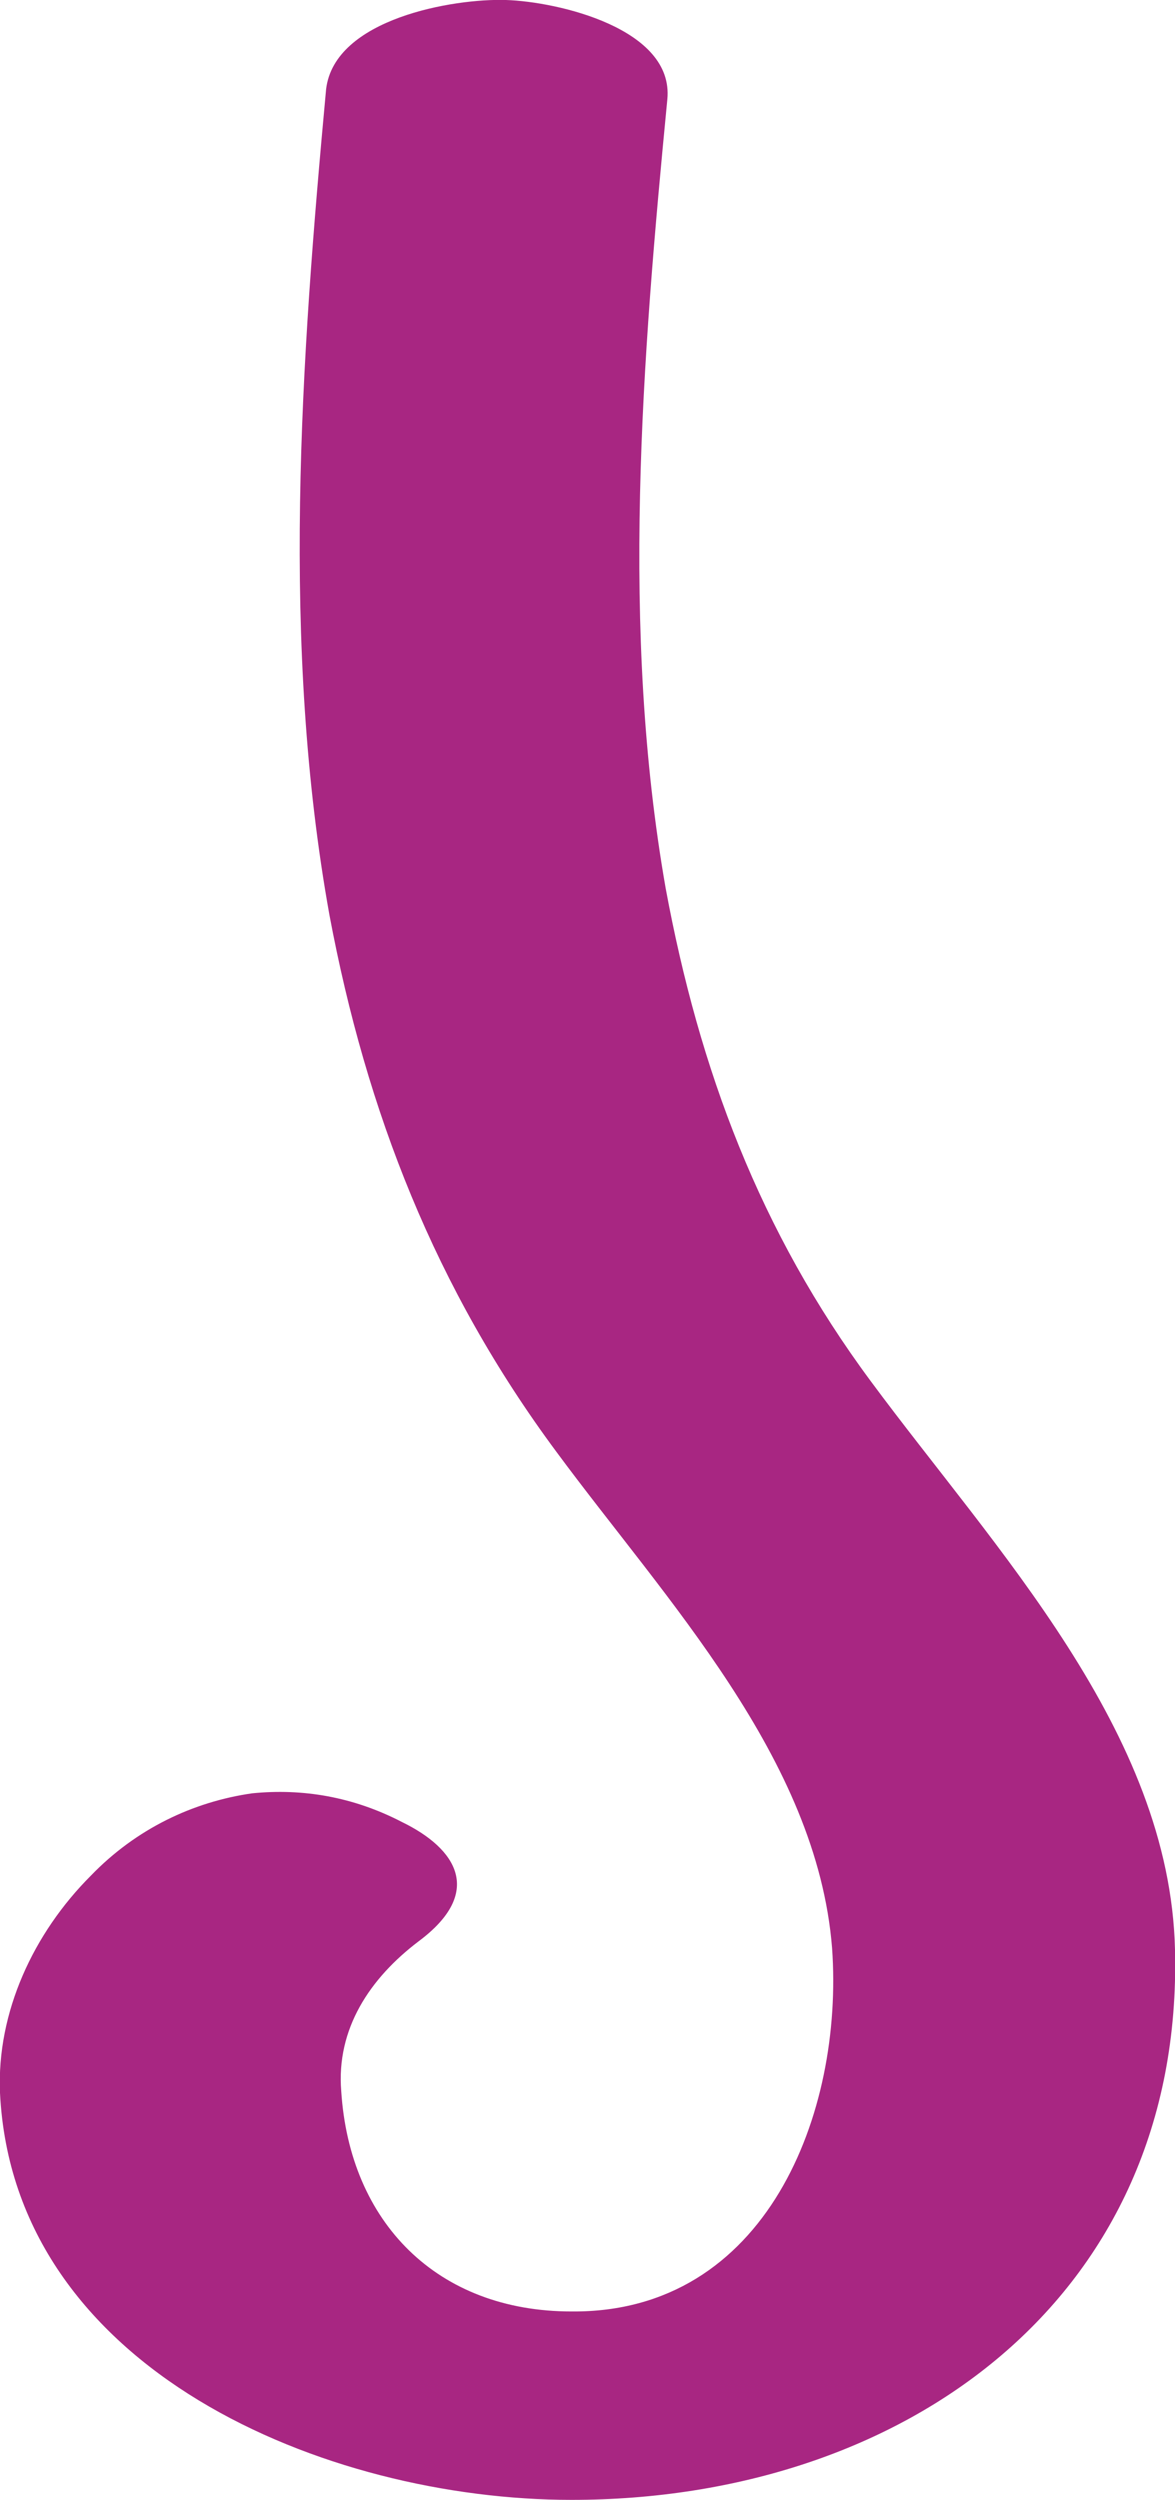 <?xml version="1.0" encoding="UTF-8"?>
<!DOCTYPE svg PUBLIC "-//W3C//DTD SVG 1.1//EN" "http://www.w3.org/Graphics/SVG/1.1/DTD/svg11.dtd">
<!-- Creator: CorelDRAW X8 -->
<svg xmlns="http://www.w3.org/2000/svg" xml:space="preserve" width="699px" height="1486px" version="1.1" style="shape-rendering:geometricPrecision; text-rendering:geometricPrecision; image-rendering:optimizeQuality; fill-rule:evenodd; clip-rule:evenodd"
viewBox="0 0 699 1486"
 xmlns:xlink="http://www.w3.org/1999/xlink">
 <defs>
  <style type="text/css">
   <![CDATA[
    .fil0 {fill:#A82682;fill-rule:nonzero}
   ]]>
  </style>
 </defs>
 <g id="Layer_x0020_1">
  <path class="fil0" d="M194 53c5,-42 76,-54 107,-53 31,1 100,17 96,59 -15,155 -28,315 -1,469 20,108 56,204 122,293 74,100 178,208 181,338 5,207 -161,327 -359,327 -146,0 -332,-77 -340,-242 -2,-48 20,-95 54,-129 27,-28 61,-44 96,-49 30,-3 60,2 89,17 33,16 49,42 10,71 -29,22 -49,52 -46,89 5,78 57,131 137,131 116,1 162,-118 155,-216 -9,-113 -99,-207 -164,-295 -72,-97 -113,-202 -135,-319 -29,-161 -17,-329 -2,-491z"/>
 </g>
</svg>
